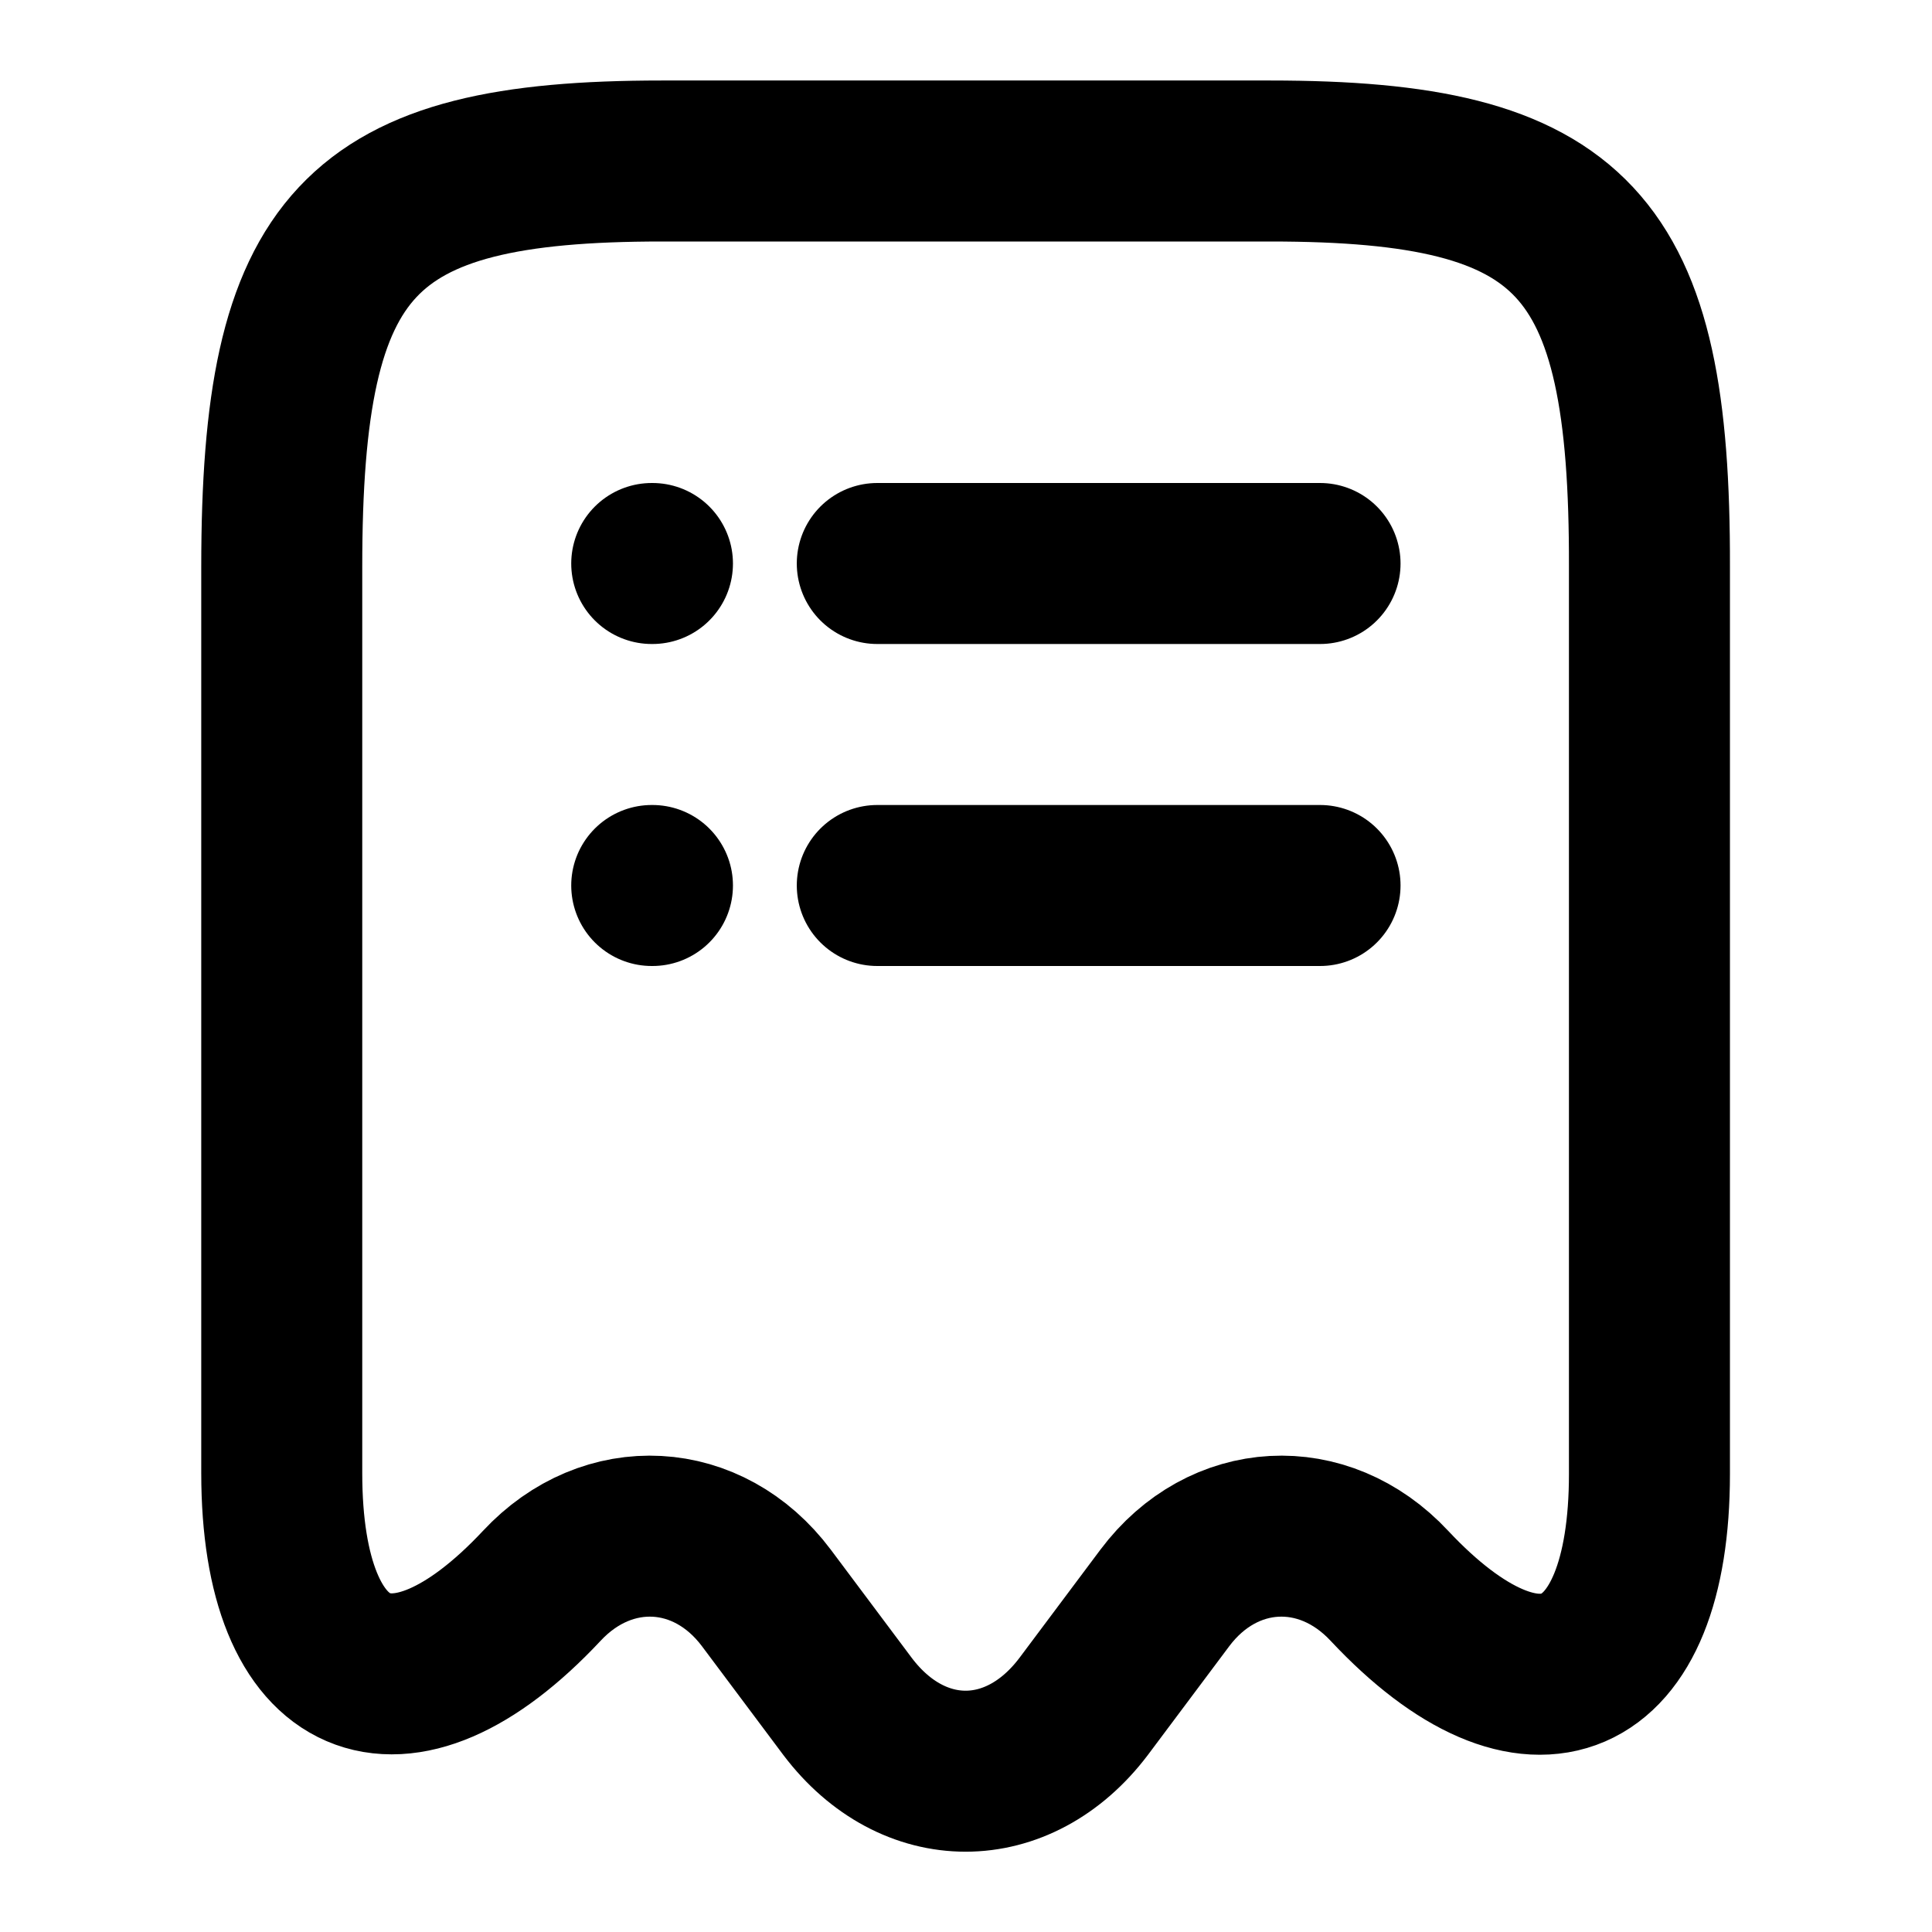 <svg viewBox="0 0 24 24" fill="none" xmlns="http://www.w3.org/2000/svg">
<path d="M6.73 19.7C7.55 18.82 8.8 18.89 9.52 19.85L10.53 21.2C11.34 22.27 12.65 22.27 13.46 21.2L14.47 19.85C15.19 18.89 16.44 18.82 17.26 19.7C19.04 21.6 20.49 20.97 20.49 18.31V7.04C20.5 3.01 19.56 2 15.78 2H8.22C4.44 2 3.5 3.01 3.5 7.04V18.3C3.5 20.97 4.96 21.59 6.73 19.7Z" stroke="currentColor" stroke-width="2" stroke-linecap="round" stroke-linejoin="round"/>
<path d="M8.096 11H8.105" stroke="currentColor" stroke-width="2" stroke-linecap="round" stroke-linejoin="round"/>
<path d="M10.898 11H16.398" stroke="currentColor" stroke-width="2" stroke-linecap="round" stroke-linejoin="round"/>
<path d="M8.096 7H8.105" stroke="currentColor" stroke-width="2" stroke-linecap="round" stroke-linejoin="round"/>
<path d="M10.898 7H16.398" stroke="currentColor" stroke-width="2" stroke-linecap="round" stroke-linejoin="round"/>
</svg>
